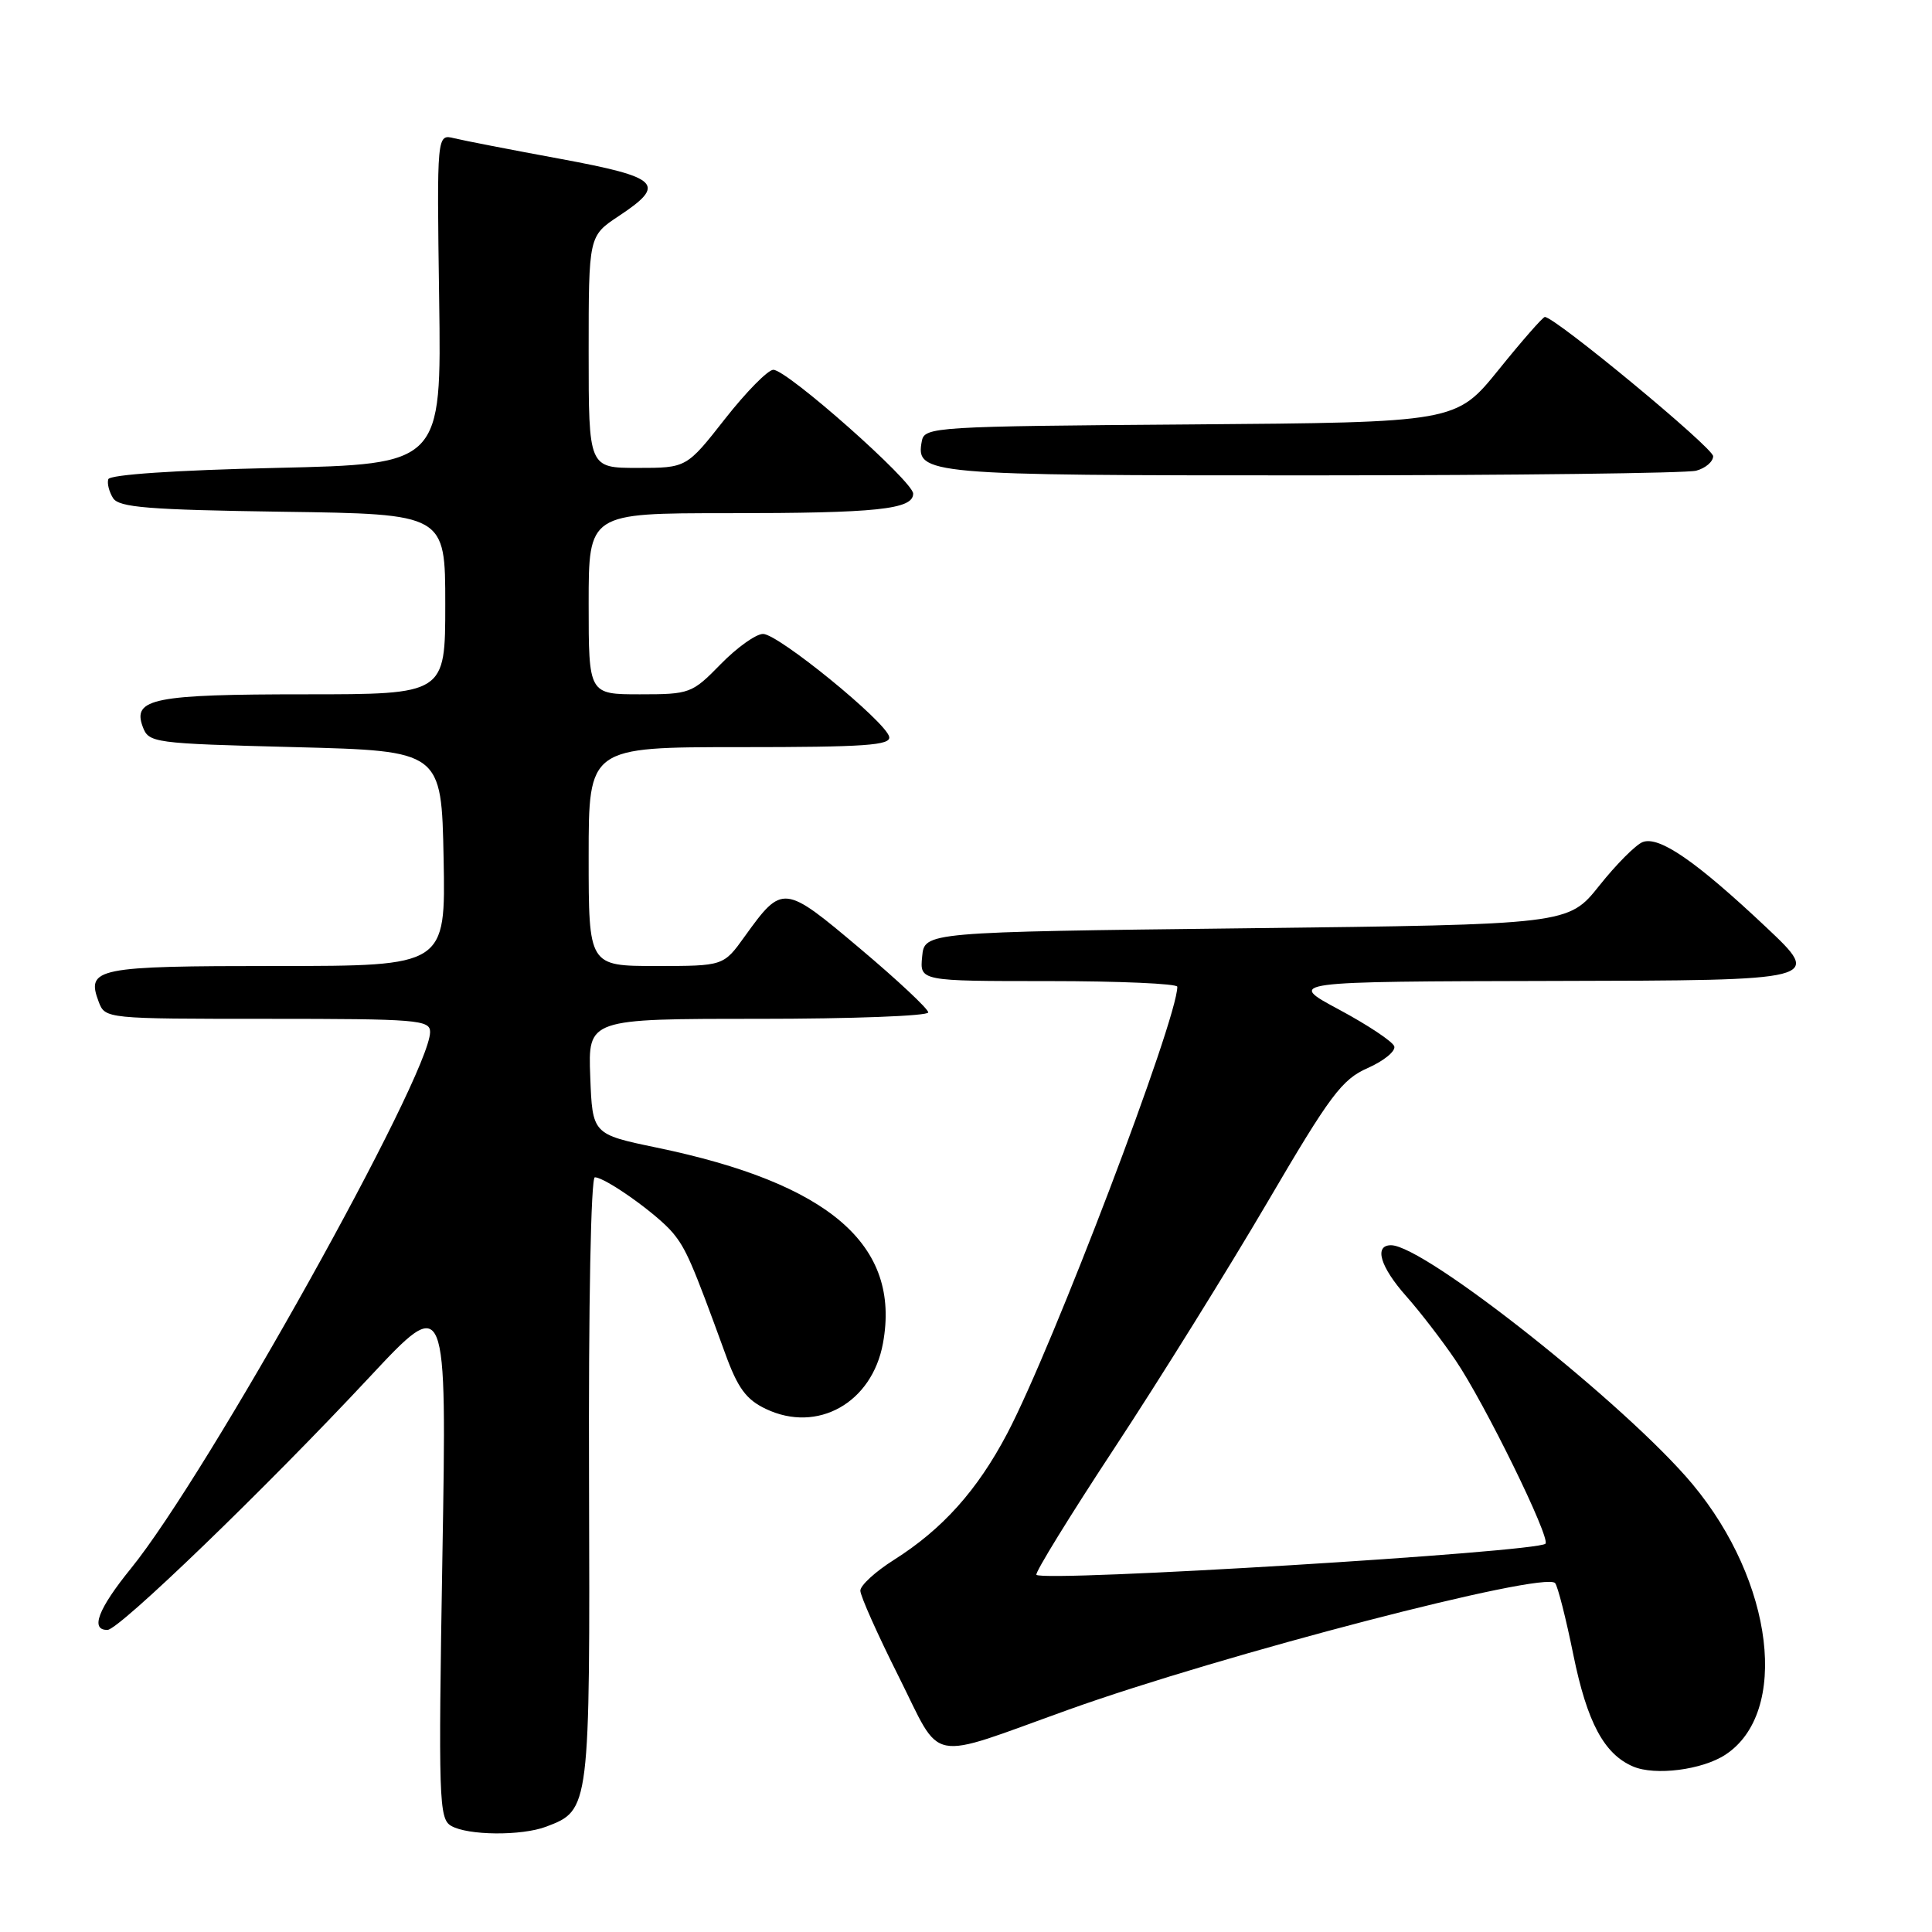 <?xml version="1.0" encoding="UTF-8" standalone="no"?>
<!DOCTYPE svg PUBLIC "-//W3C//DTD SVG 1.1//EN" "http://www.w3.org/Graphics/SVG/1.1/DTD/svg11.dtd" >
<svg xmlns="http://www.w3.org/2000/svg" xmlns:xlink="http://www.w3.org/1999/xlink" version="1.1" viewBox="0 0 256 256">
 <g >
 <path fill="currentColor"
d=" M 72.38 242.04 C 78.17 239.84 78.18 239.78 78.05 196.05 C 77.97 172.89 78.30 156.00 78.82 156.00 C 80.21 156.00 87.07 160.88 89.12 163.32 C 90.90 165.45 91.71 167.31 96.08 179.31 C 97.75 183.93 98.87 185.45 101.48 186.69 C 108.32 189.95 115.56 185.89 117.00 177.98 C 119.38 164.98 109.93 156.81 87.00 152.06 C 78.50 150.29 78.50 150.29 78.21 142.65 C 77.92 135.00 77.92 135.00 100.46 135.00 C 112.86 135.00 123.00 134.62 123.00 134.15 C 123.00 133.69 118.93 129.87 113.95 125.68 C 103.85 117.16 103.68 117.14 98.68 124.08 C 95.87 128.00 95.87 128.00 86.94 128.00 C 78.00 128.00 78.00 128.00 78.00 113.50 C 78.00 99.00 78.00 99.00 98.07 99.00 C 114.66 99.00 118.09 98.76 117.82 97.62 C 117.35 95.60 103.12 84.00 101.11 84.00 C 100.17 84.00 97.65 85.80 95.50 88.00 C 91.70 91.89 91.41 92.00 84.80 92.00 C 78.00 92.00 78.00 92.00 78.00 80.00 C 78.00 68.00 78.00 68.00 96.37 68.00 C 116.20 68.00 121.00 67.50 121.00 65.41 C 121.00 63.79 104.30 49.00 102.47 49.00 C 101.76 49.00 98.88 51.92 96.07 55.50 C 90.97 62.00 90.97 62.00 84.48 62.00 C 78.00 62.00 78.00 62.00 78.00 46.63 C 78.00 31.27 78.00 31.27 82.00 28.62 C 88.37 24.40 87.44 23.50 74.25 21.05 C 67.79 19.86 61.46 18.63 60.19 18.32 C 57.88 17.75 57.88 17.75 58.19 39.63 C 58.50 61.50 58.50 61.50 36.58 62.00 C 23.30 62.30 14.54 62.89 14.35 63.50 C 14.17 64.05 14.46 65.17 14.98 66.00 C 15.76 67.24 19.64 67.55 37.46 67.81 C 59.00 68.11 59.00 68.11 59.00 80.06 C 59.00 92.00 59.00 92.00 40.43 92.00 C 20.41 92.00 17.54 92.57 18.90 96.26 C 19.71 98.45 20.17 98.51 39.11 99.00 C 58.50 99.50 58.50 99.50 58.78 113.75 C 59.05 128.00 59.05 128.00 36.65 128.00 C 12.73 128.00 11.39 128.27 13.08 132.75 C 13.93 134.99 14.06 135.00 35.47 135.00 C 55.31 135.00 57.00 135.14 56.99 136.75 C 56.94 142.52 27.47 195.37 17.34 207.84 C 12.99 213.20 11.92 216.02 14.25 215.97 C 15.80 215.94 35.18 197.24 48.94 182.50 C 59.21 171.50 59.21 171.50 58.62 206.21 C 58.08 238.44 58.16 240.99 59.77 241.93 C 61.98 243.22 69.12 243.28 72.38 242.04 Z  M 228.62 232.51 C 237.14 226.93 235.04 209.60 224.28 196.68 C 215.63 186.29 188.78 165.00 184.32 165.00 C 182.03 165.00 182.88 167.86 186.33 171.75 C 188.16 173.81 191.10 177.63 192.86 180.23 C 196.72 185.92 205.50 203.83 204.78 204.55 C 203.66 205.67 138.32 209.66 137.33 208.67 C 137.10 208.43 141.76 200.85 147.70 191.83 C 153.64 182.80 162.74 168.17 167.93 159.32 C 176.27 145.08 177.81 143.03 181.23 141.52 C 183.36 140.58 184.94 139.29 184.75 138.65 C 184.55 138.02 181.26 135.83 177.44 133.78 C 170.50 130.06 170.50 130.06 206.00 129.98 C 241.50 129.91 241.50 129.91 234.00 122.84 C 224.72 114.10 219.84 110.74 217.66 111.58 C 216.75 111.93 214.16 114.53 211.91 117.36 C 207.81 122.50 207.81 122.50 165.16 123.00 C 122.50 123.50 122.50 123.50 122.19 126.75 C 121.87 130.00 121.87 130.00 138.94 130.00 C 148.32 130.00 156.00 130.34 156.00 130.75 C 156.00 135.11 139.50 178.46 133.47 189.93 C 129.50 197.48 124.89 202.62 118.44 206.70 C 116.00 208.24 114.00 210.07 114.00 210.77 C 114.00 211.47 116.28 216.57 119.06 222.11 C 124.94 233.83 122.56 233.37 141.59 226.54 C 162.00 219.23 204.65 208.13 206.06 209.77 C 206.41 210.17 207.50 214.45 208.48 219.29 C 210.30 228.22 212.55 232.43 216.39 234.07 C 219.30 235.32 225.56 234.52 228.62 232.51 Z  M 224.75 62.37 C 225.99 62.04 227.00 61.17 227.00 60.45 C 227.00 59.33 206.05 42.00 204.70 42.00 C 204.44 42.00 201.68 45.14 198.58 48.99 C 192.93 55.97 192.93 55.97 157.73 56.24 C 123.83 56.49 122.51 56.57 122.15 58.43 C 121.30 62.89 122.56 63.00 173.94 62.99 C 200.65 62.98 223.51 62.70 224.75 62.37 Z "/>
</g>
</svg>